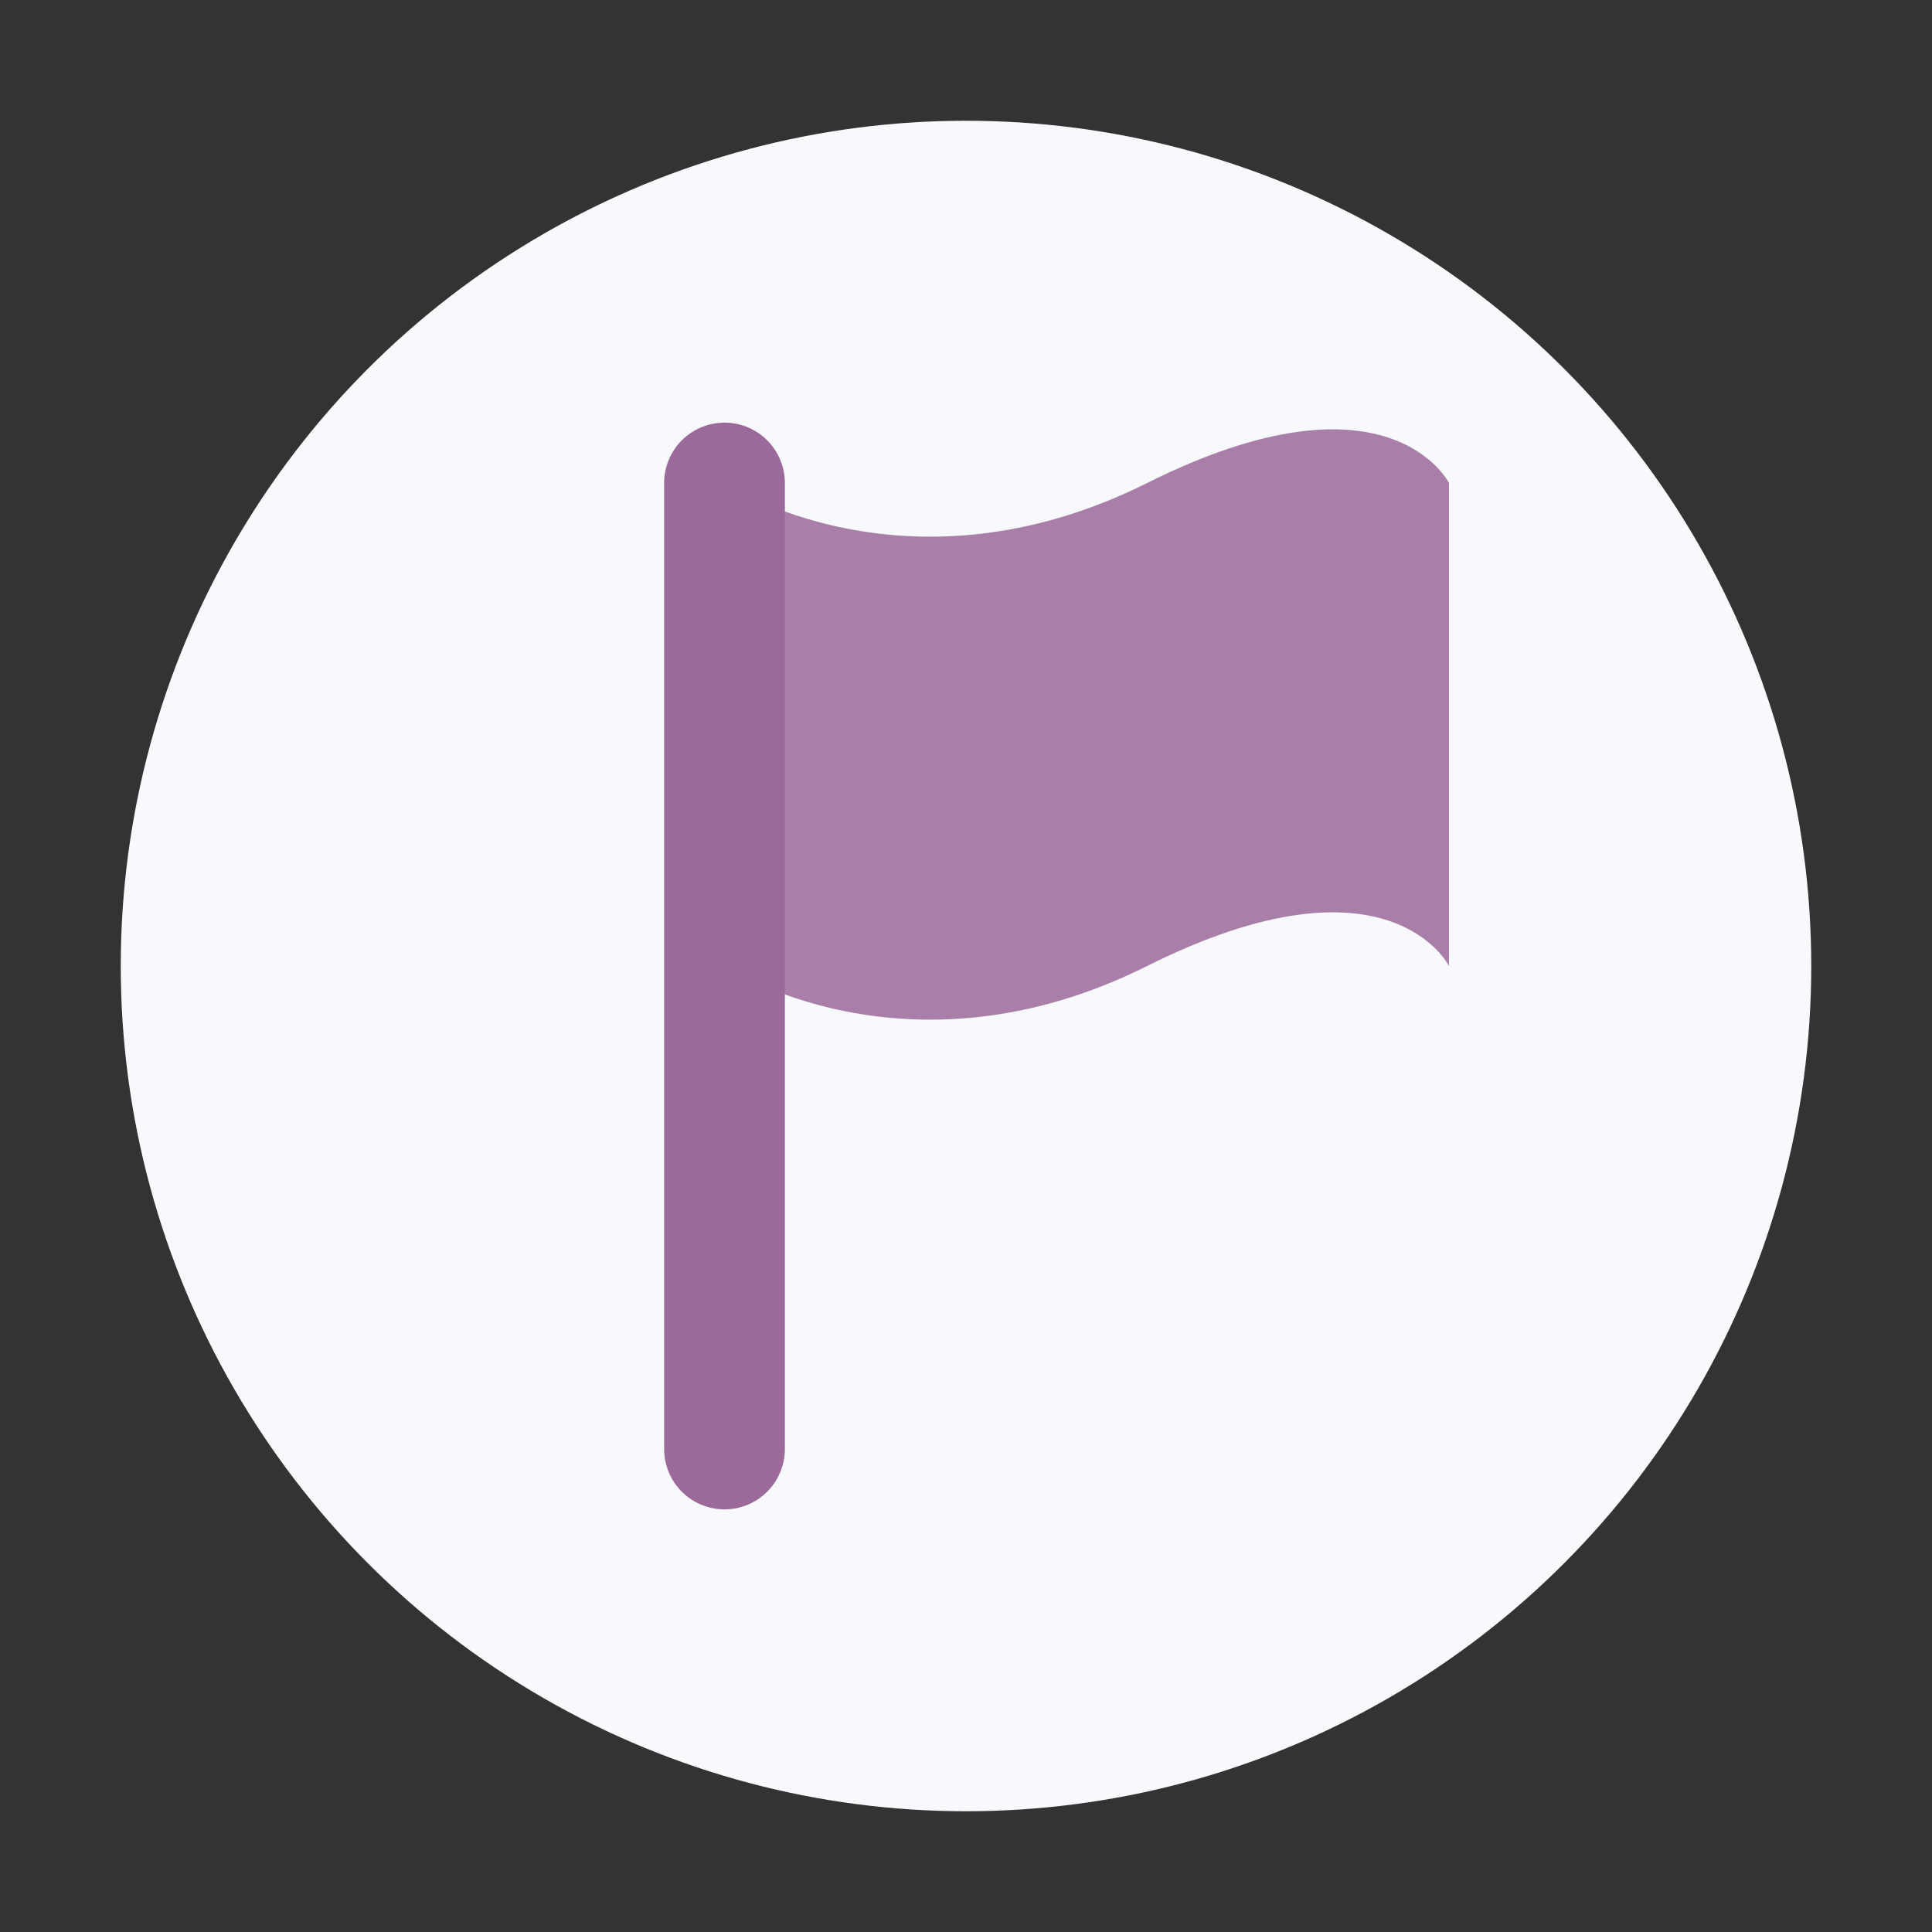 <svg width="32" height="32" viewBox="0 0 32 32" fill="none" xmlns="http://www.w3.org/2000/svg" class="dark-mode-svg">
  <rect x="0" y="0" width="32" height="32" fill="#333333" stroke="none"/>
  <!-- Simplified background circle -->
  <circle cx="16" cy="16" r="14" fill="#F7F9FC" class="dark:fill-[#111827]" />
  
  <!-- Simplified flag icon -->
  <path d="M12 8V24" stroke="#9b6a9b" stroke-width="2" stroke-linecap="round" class="dark:stroke-[#3B82F6]" />
  <path d="M12 8C12 8 15 10 19 8C23 6 24 8 24 8V16C24 16 23 14 19 16C15 18 12 16 12 16V8Z" fill="#9b6a9b" fill-opacity="0.85" class="dark:fill-[#3B82F6]" />
</svg>